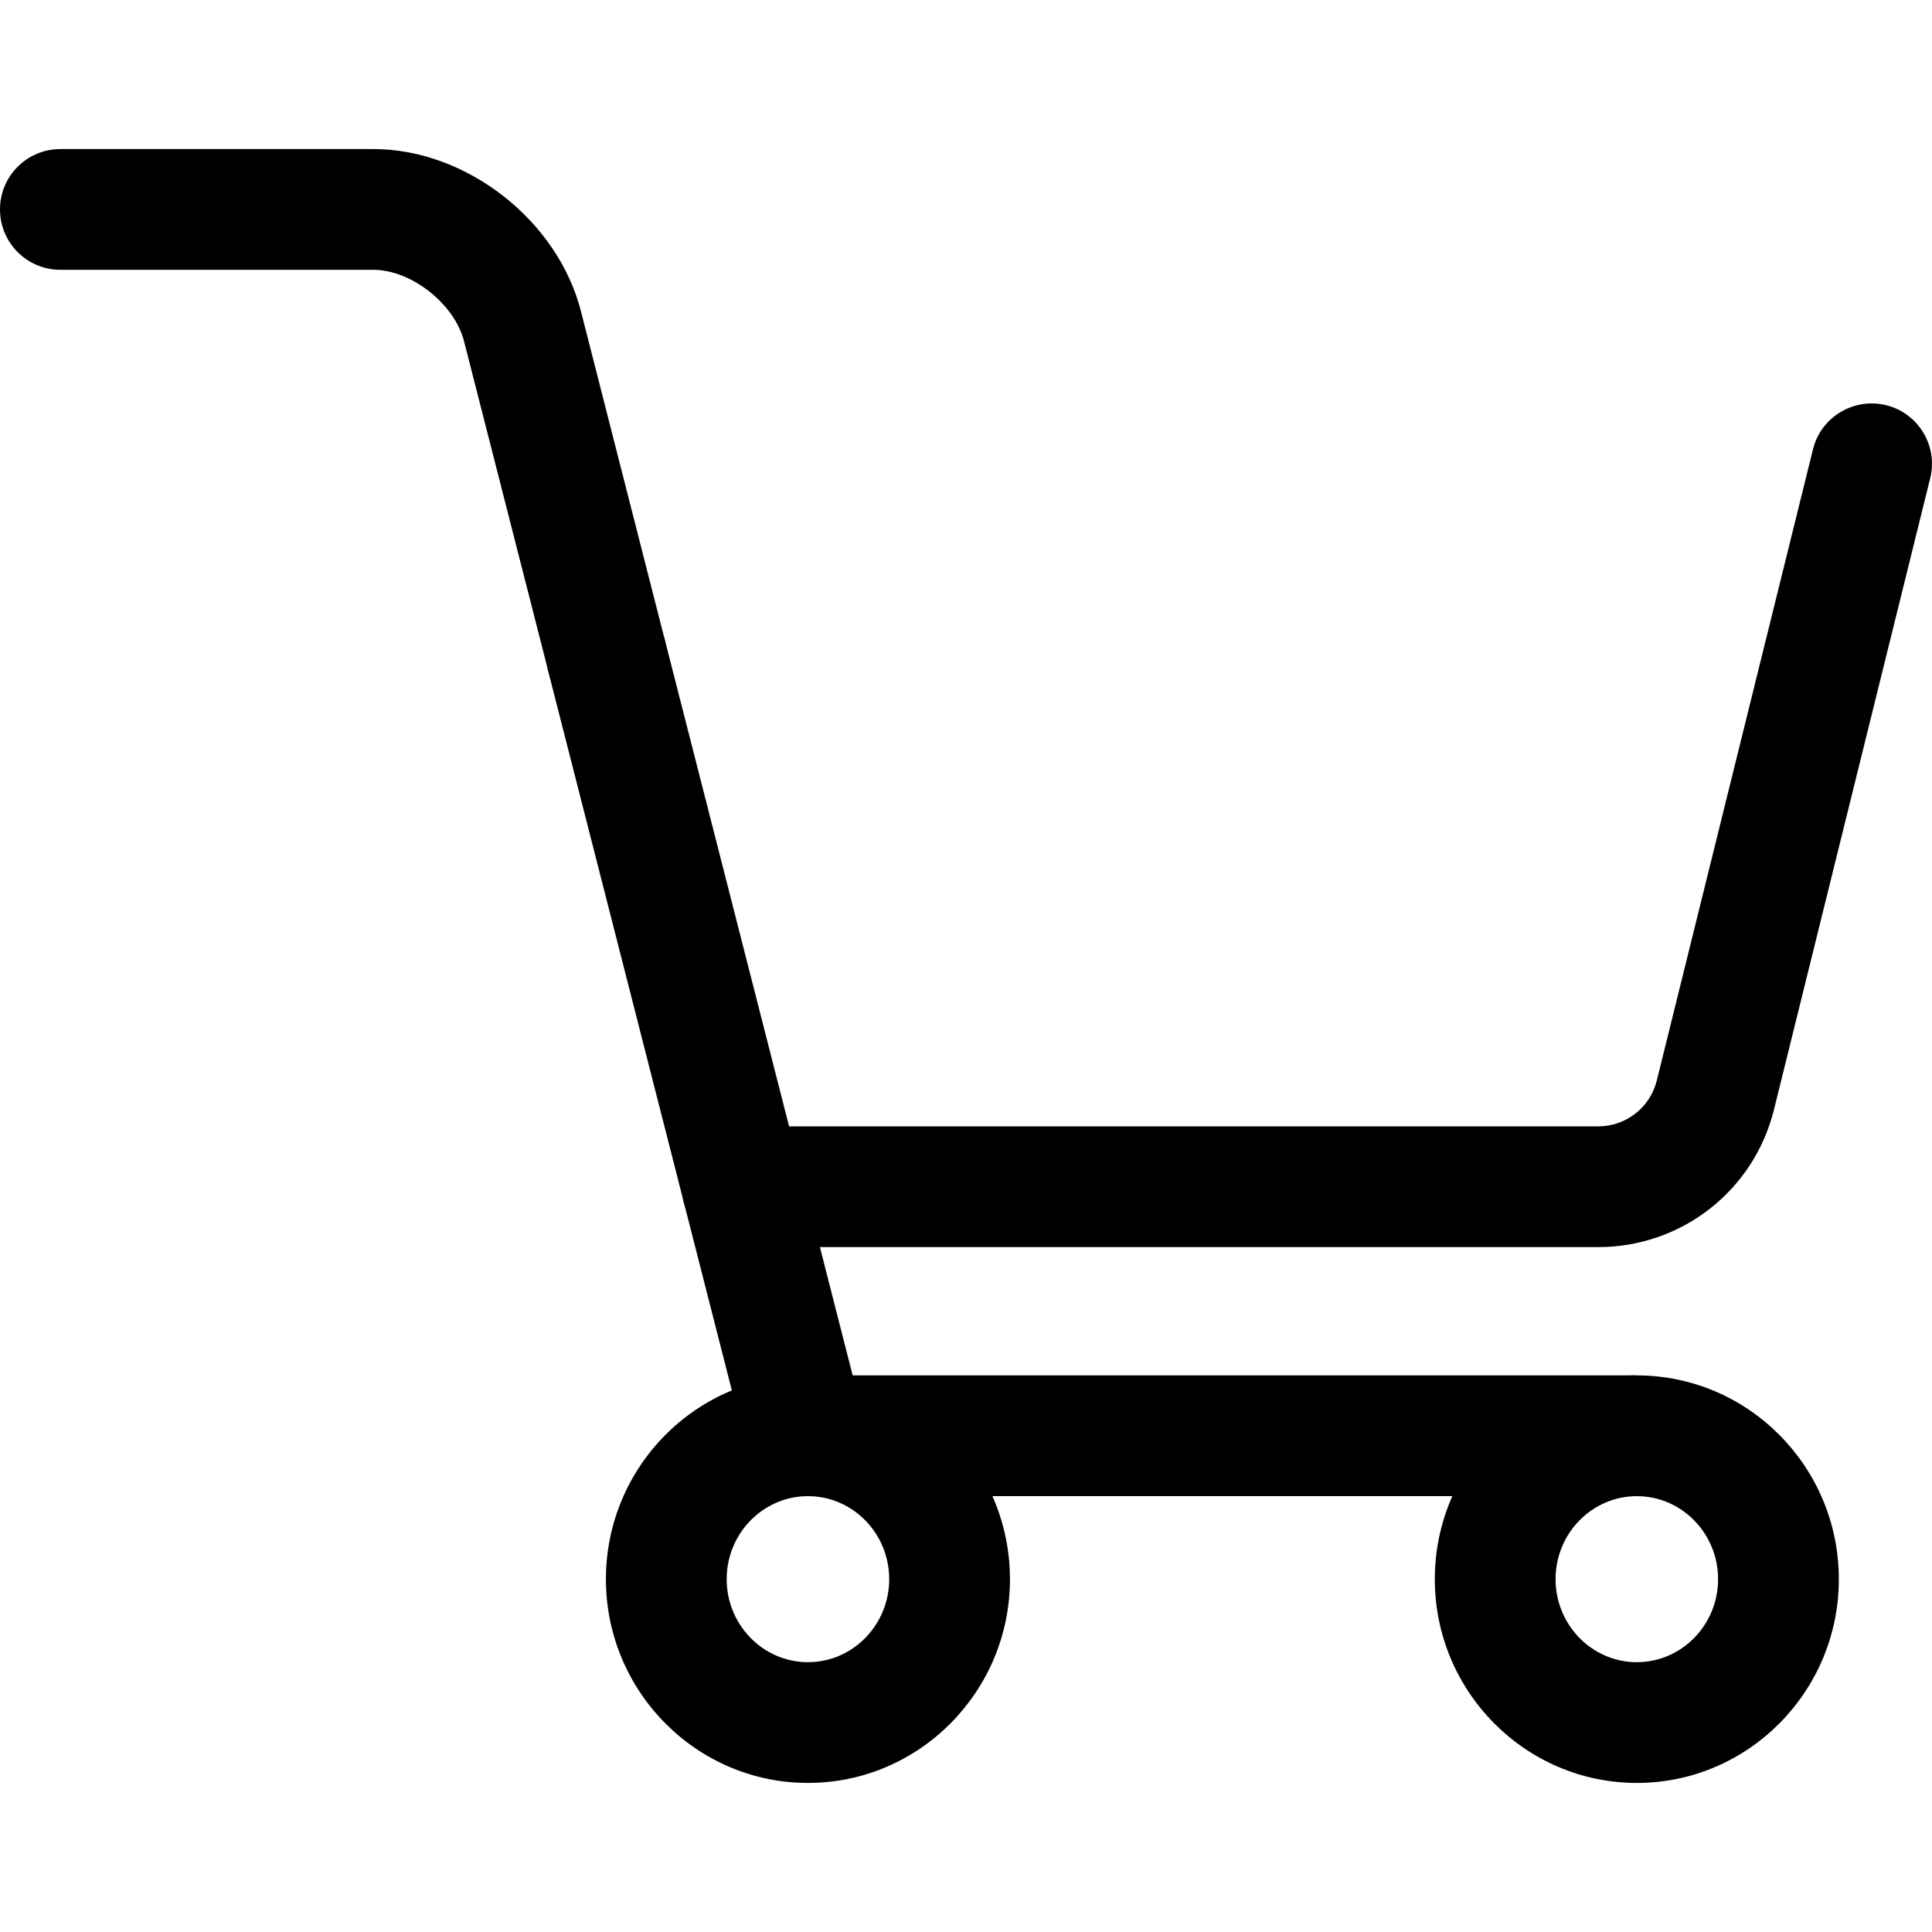 <svg xmlns="http://www.w3.org/2000/svg" viewBox="0 0 32 32"><!--! Font Icona - https://fonticona.com | License - https://fonticona.com/license | Copyright 2022 FontIcona.com --><path d="M10.032,11.802c-0.446,0-0.853-0.301-0.968-0.753L7.686,5.652C7.528,5.033,6.812,4.469,6.185,4.469H1c-0.552,0-1-0.447-1-1s0.448-1,1-1h5.185c1.543,0,3.054,1.182,3.438,2.689l1.377,5.396c0.137,0.535-0.187,1.079-0.721,1.216C10.197,11.792,10.113,11.802,10.032,11.802z"/><polygon points="27.111,24.781 12.569,24.781 9.063,11.049 11.001,10.555 14.123,22.781 27.111,22.781"/><path d="M26.472,20.656H12.292c-0.552,0-1-0.447-1-1s0.448-1,1-1h14.179c0.461,0,0.86-0.312,0.971-0.76l2.587-10.455c0.132-0.536,0.676-0.86,1.211-0.73c0.536,0.133,0.863,0.675,0.73,1.211l-2.587,10.455C29.052,19.719,27.854,20.656,26.472,20.656z"/><path d="M27.111,29.531c-1.845,0-3.346-1.514-3.346-3.375s1.501-3.375,3.346-3.375s3.346,1.514,3.346,3.375S28.956,29.531,27.111,29.531z M27.111,24.781c-0.742,0-1.346,0.617-1.346,1.375s0.604,1.375,1.346,1.375s1.346-0.617,1.346-1.375S27.854,24.781,27.111,24.781z"/><path d="M13.382,29.531c-1.845,0-3.346-1.514-3.346-3.375s1.501-3.375,3.346-3.375s3.346,1.514,3.346,3.375S15.227,29.531,13.382,29.531z M13.382,24.781c-0.742,0-1.346,0.617-1.346,1.375s0.604,1.375,1.346,1.375s1.346-0.617,1.346-1.375S14.125,24.781,13.382,24.781z"/></svg>